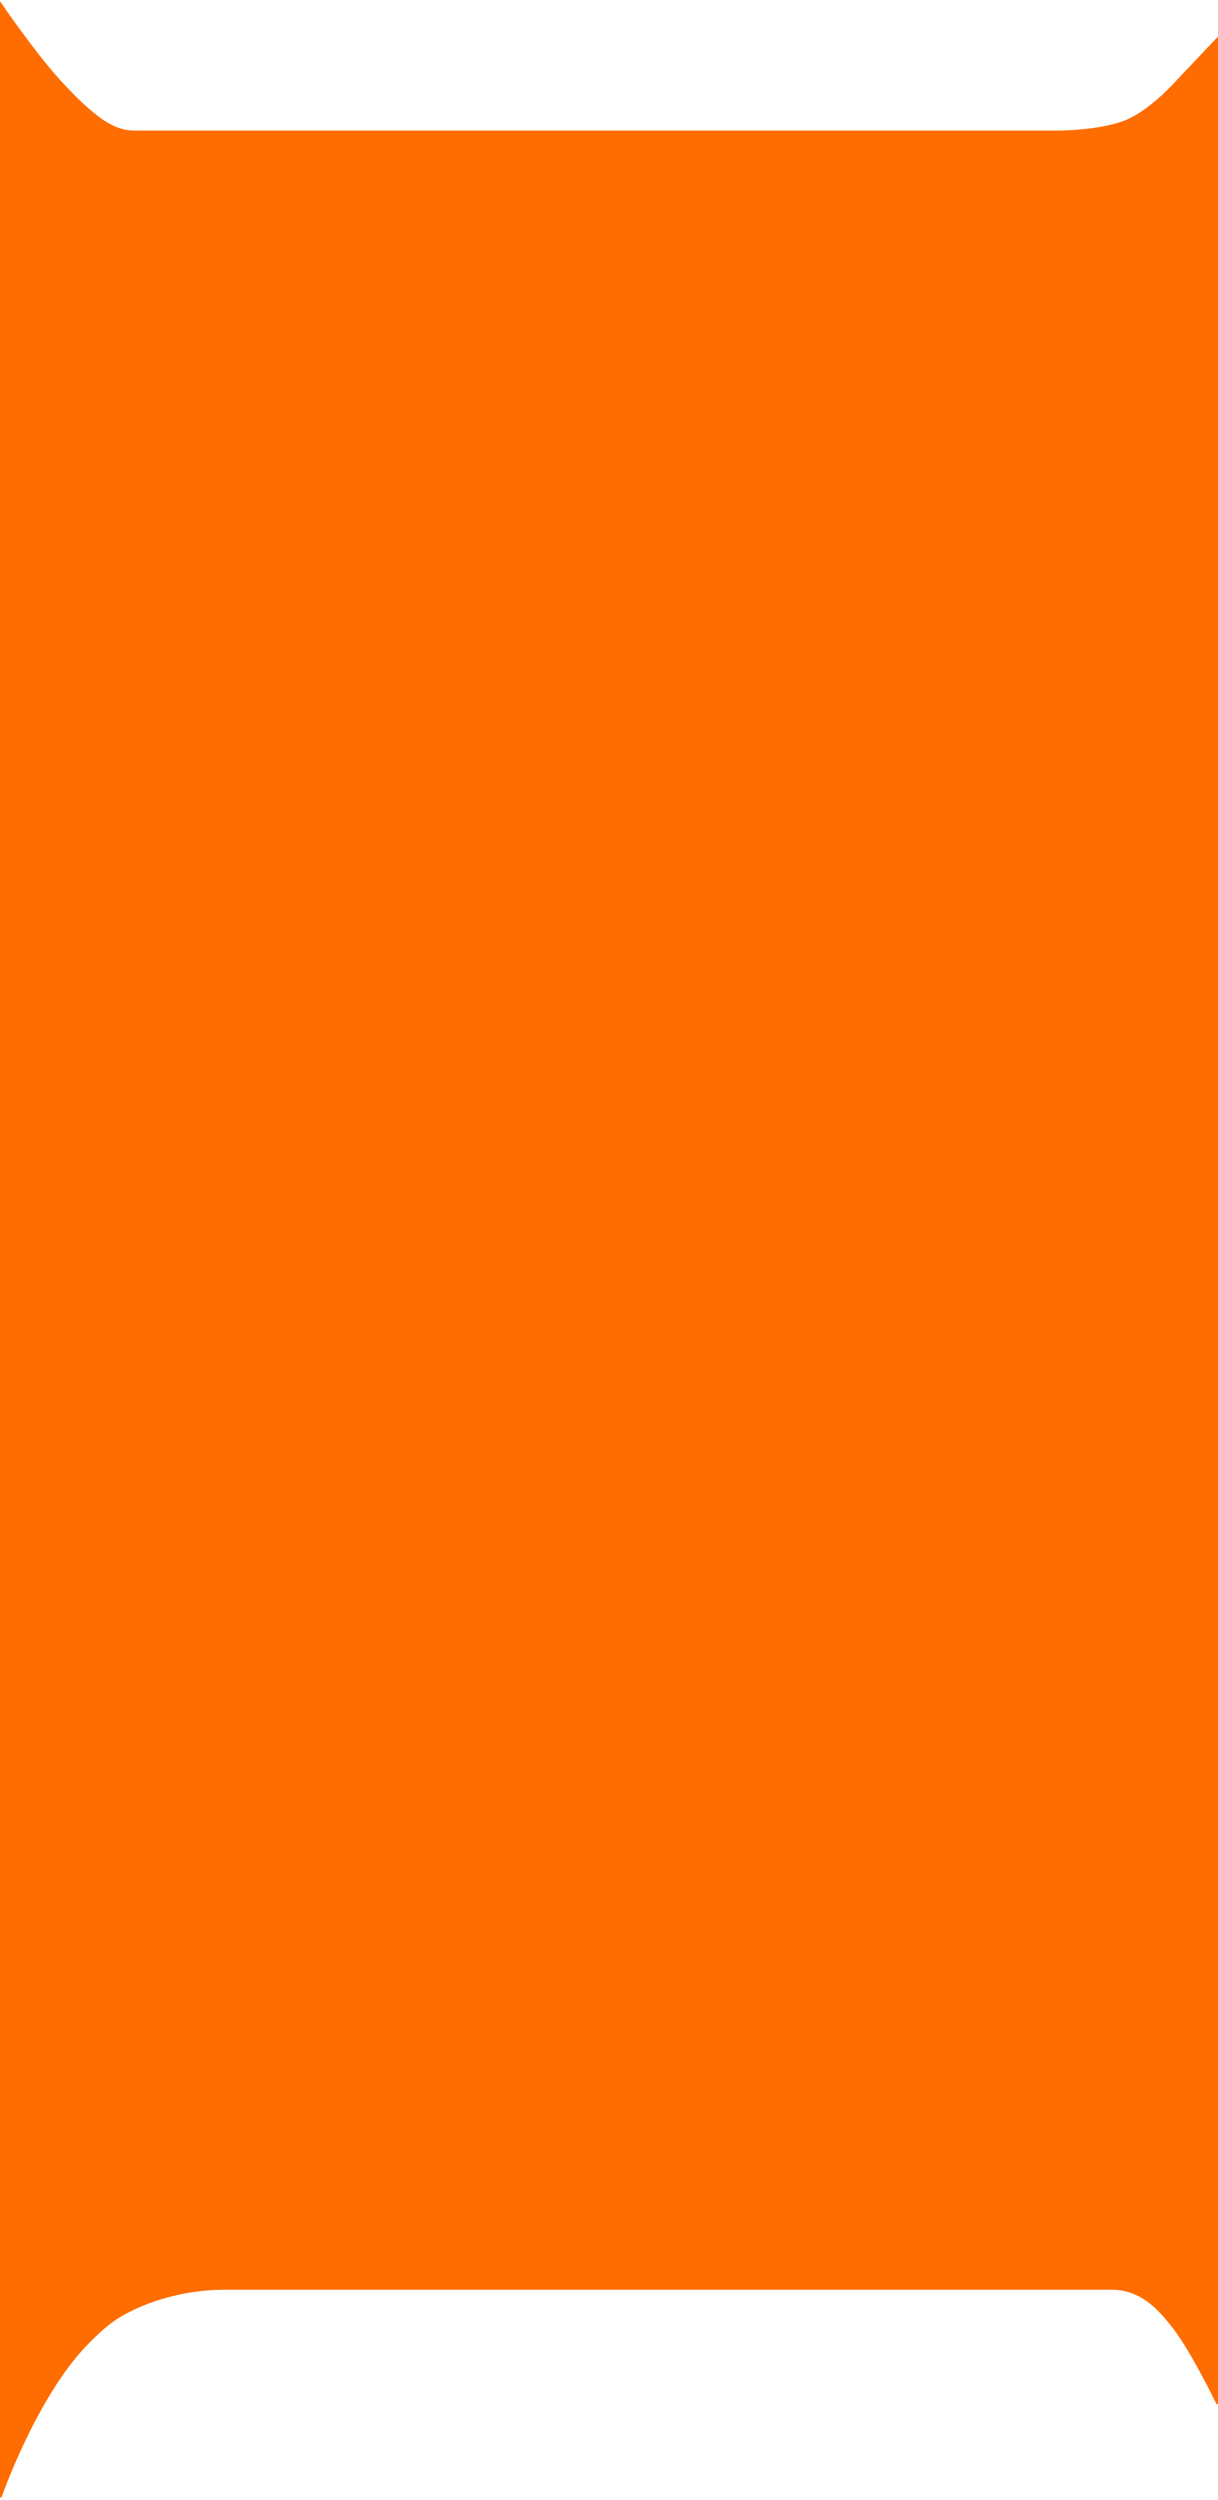 <svg width="390" height="800" viewBox="0 0 390 800" fill="none" xmlns="http://www.w3.org/2000/svg">
<path d="M33.042 38.96C30.064 37.055 25.533 32.8 25.533 32.8C25.533 32.8 23.029 30.43 19.525 26.64C11.133 17.562 0.501 2 0.501 2L0 799C0 799 11.075 767.11 27.5 750.095C33.394 743.99 37 741.38 42 738.959C51.268 734.471 61.73 732.188 72.092 732.188H327.42H355.956C365.971 732.188 371.875 739.443 376 744.769C382 752.516 390 769.148 390 769.148V12.425L376.983 26.166C376.983 26.166 368.727 35.598 360.462 38.96C352.559 42.174 339.435 42.276 339.435 42.276H43.055C38.912 42.276 35.872 40.768 33.042 38.96Z" fill="#FF6D00" stroke="#FF6D00"/>
</svg>
